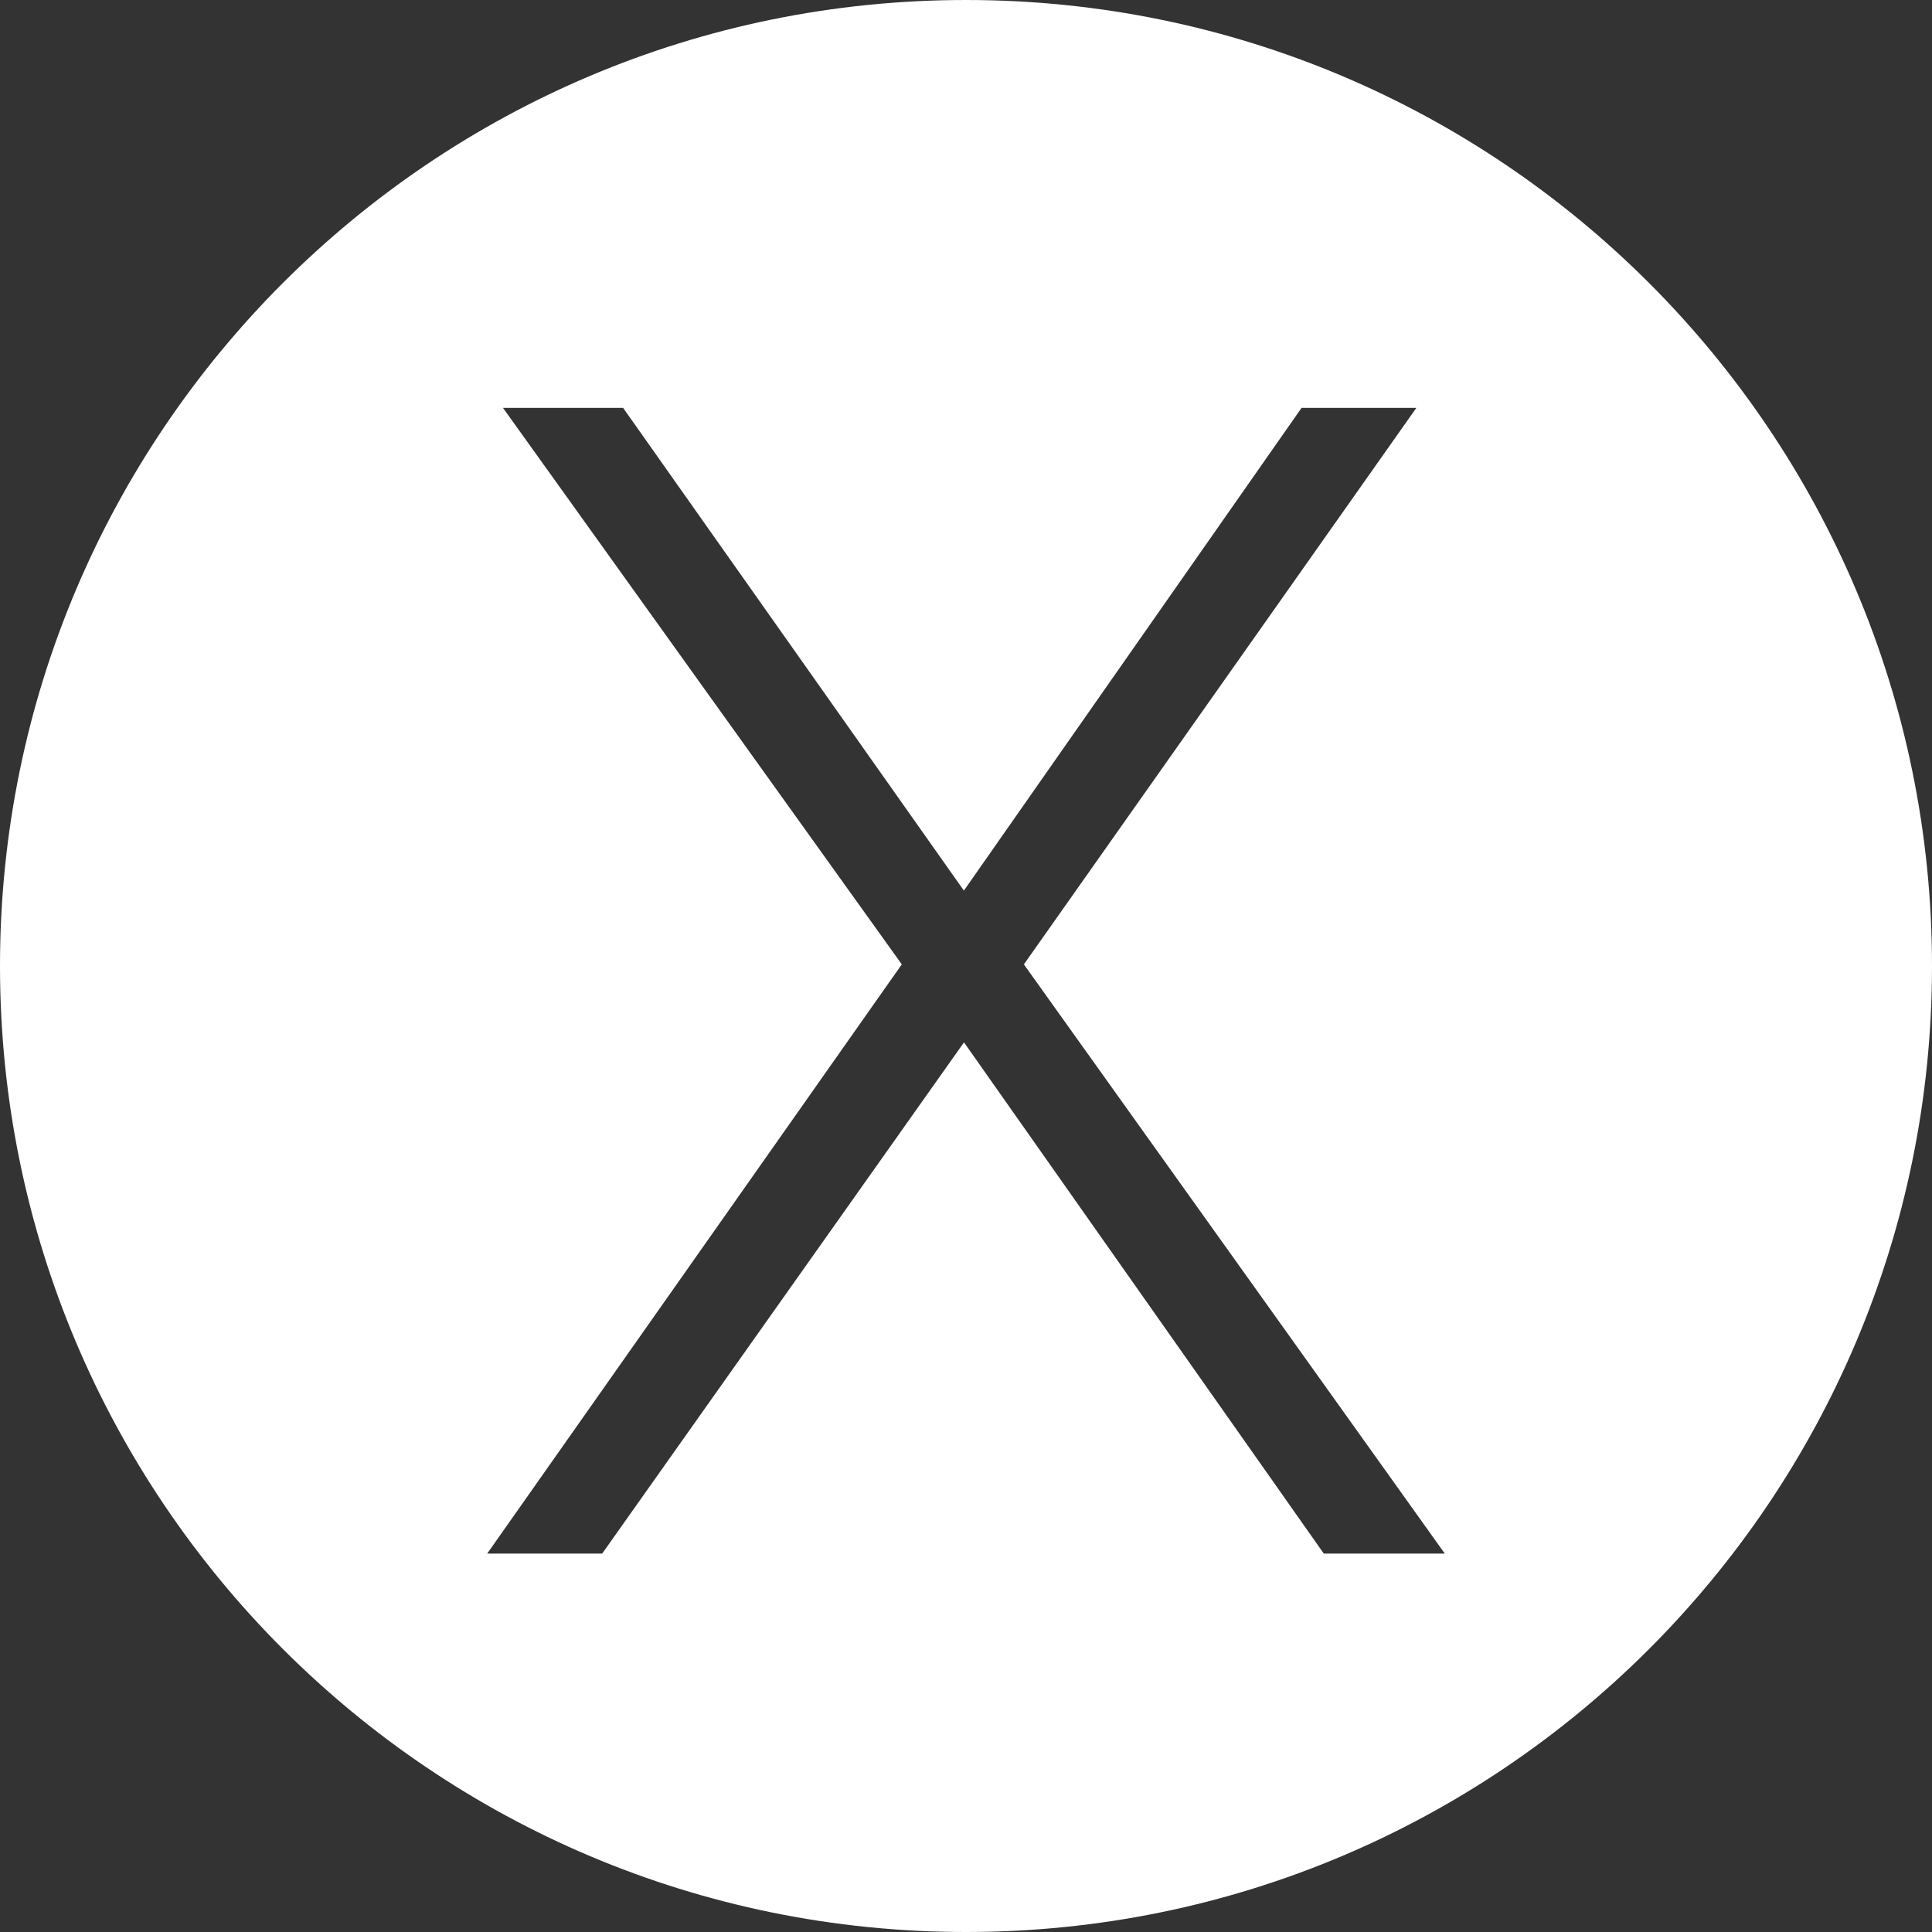 <svg xmlns="http://www.w3.org/2000/svg" viewBox="0 0 961.2 961.2"><rect x="0" y="0" width="961.2" height="961.2" fill="#333333" stroke="none"/><defs><style>.cls-1{fill:#fff;}</style></defs><title>mac-osx</title><g id="Layer_2" data-name="Layer 2"><g id="Layer_1-2" data-name="Layer 1"><path class="cls-1" d="M480.6,0C215.17,0,0,215.17,0,480.6S215.17,961.2,480.6,961.2,961.2,746,961.2,480.6,746,0,480.6,0Zm178,772.92-179-254.33-180,254.33H242.4L448.66,479.79,250.24,202.92H310L479.55,443.09l168-240.17h57.11L509.4,479.79,718.8,772.92Z"/></g></g></svg>